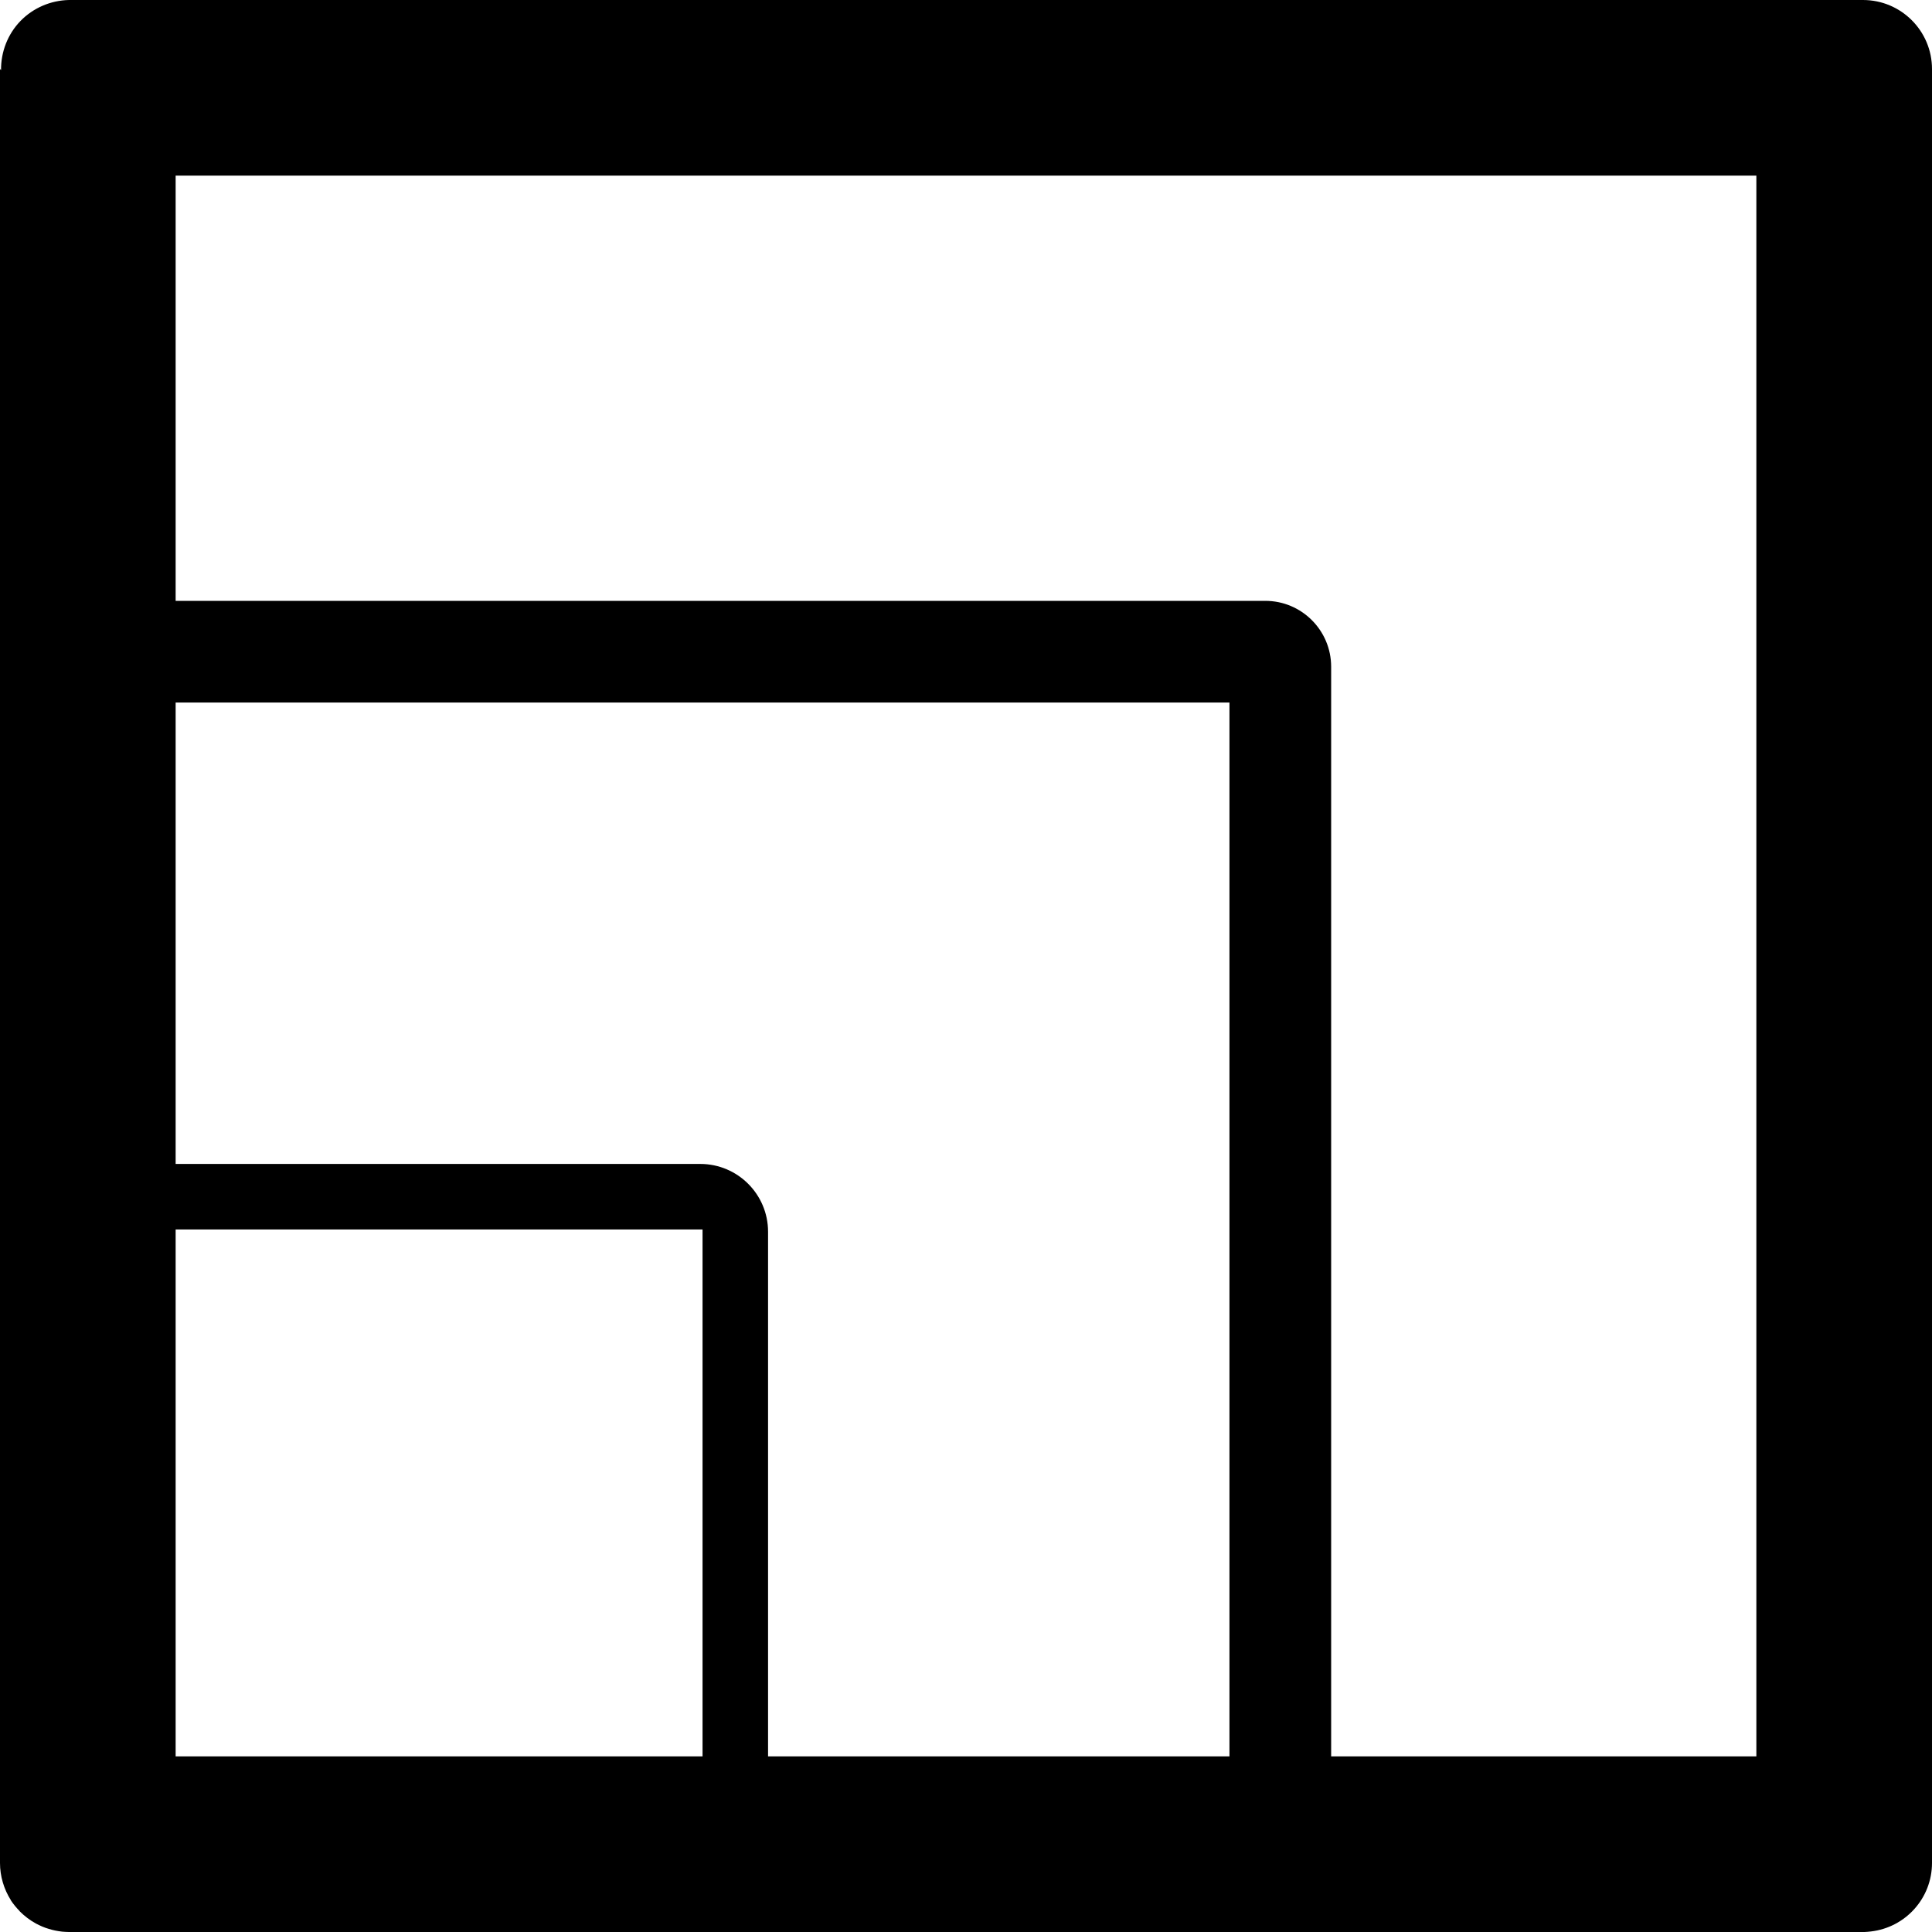 <?xml version="1.0" encoding="UTF-8"?>
<svg width="11px" height="11px" viewBox="0 0 11 11" version="1.1" xmlns="http://www.w3.org/2000/svg" xmlns:xlink="http://www.w3.org/1999/xlink">
    <g id="Page-1" stroke="none" stroke-width="1" fill="none" fill-rule="evenodd">
        <g id="noun_Scale_165949" fill="#000000" fill-rule="nonzero">
            <path d="M0.393,0 C0.289,0.002 0.189,0.045 0.117,0.119 C0.044,0.194 0.005,0.295 0.006,0.399 L0,0.393 L0,7.174 L0,10.607 C0,10.682 0.022,10.756 0.062,10.819 C0.062,10.819 0.062,10.819 0.062,10.82 C0.076,10.841 0.093,10.862 0.111,10.88 C0.111,10.881 0.111,10.881 0.111,10.881 C0.139,10.909 0.17,10.933 0.205,10.952 C0.228,10.964 0.252,10.975 0.277,10.982 C0.302,10.99 0.328,10.995 0.354,10.998 C0.367,10.999 0.38,11 0.393,11 L3.834,11 L10.607,11 C10.61,11 10.613,11 10.616,11 C10.628,11 10.64,10.998 10.652,10.997 C10.85,10.974 11,10.807 11,10.607 L11,0.393 C11,0.176 10.824,0 10.607,0 L0.393,0 Z M1,1 L10,1 L10,10 L7.579,10 L7.579,3.796 C7.579,3.589 7.411,3.421 7.204,3.421 L1,3.421 L1,1 Z M1,4 L7,4 L7,10 L4.373,10 L4.373,7.013 C4.373,6.8 4.2,6.627 3.987,6.627 L1,6.627 L1,4 Z M1,7 L4,7 L4,10 L1,10 L1,7 Z" id="Shape"></path>
        </g>
    </g>
</svg>